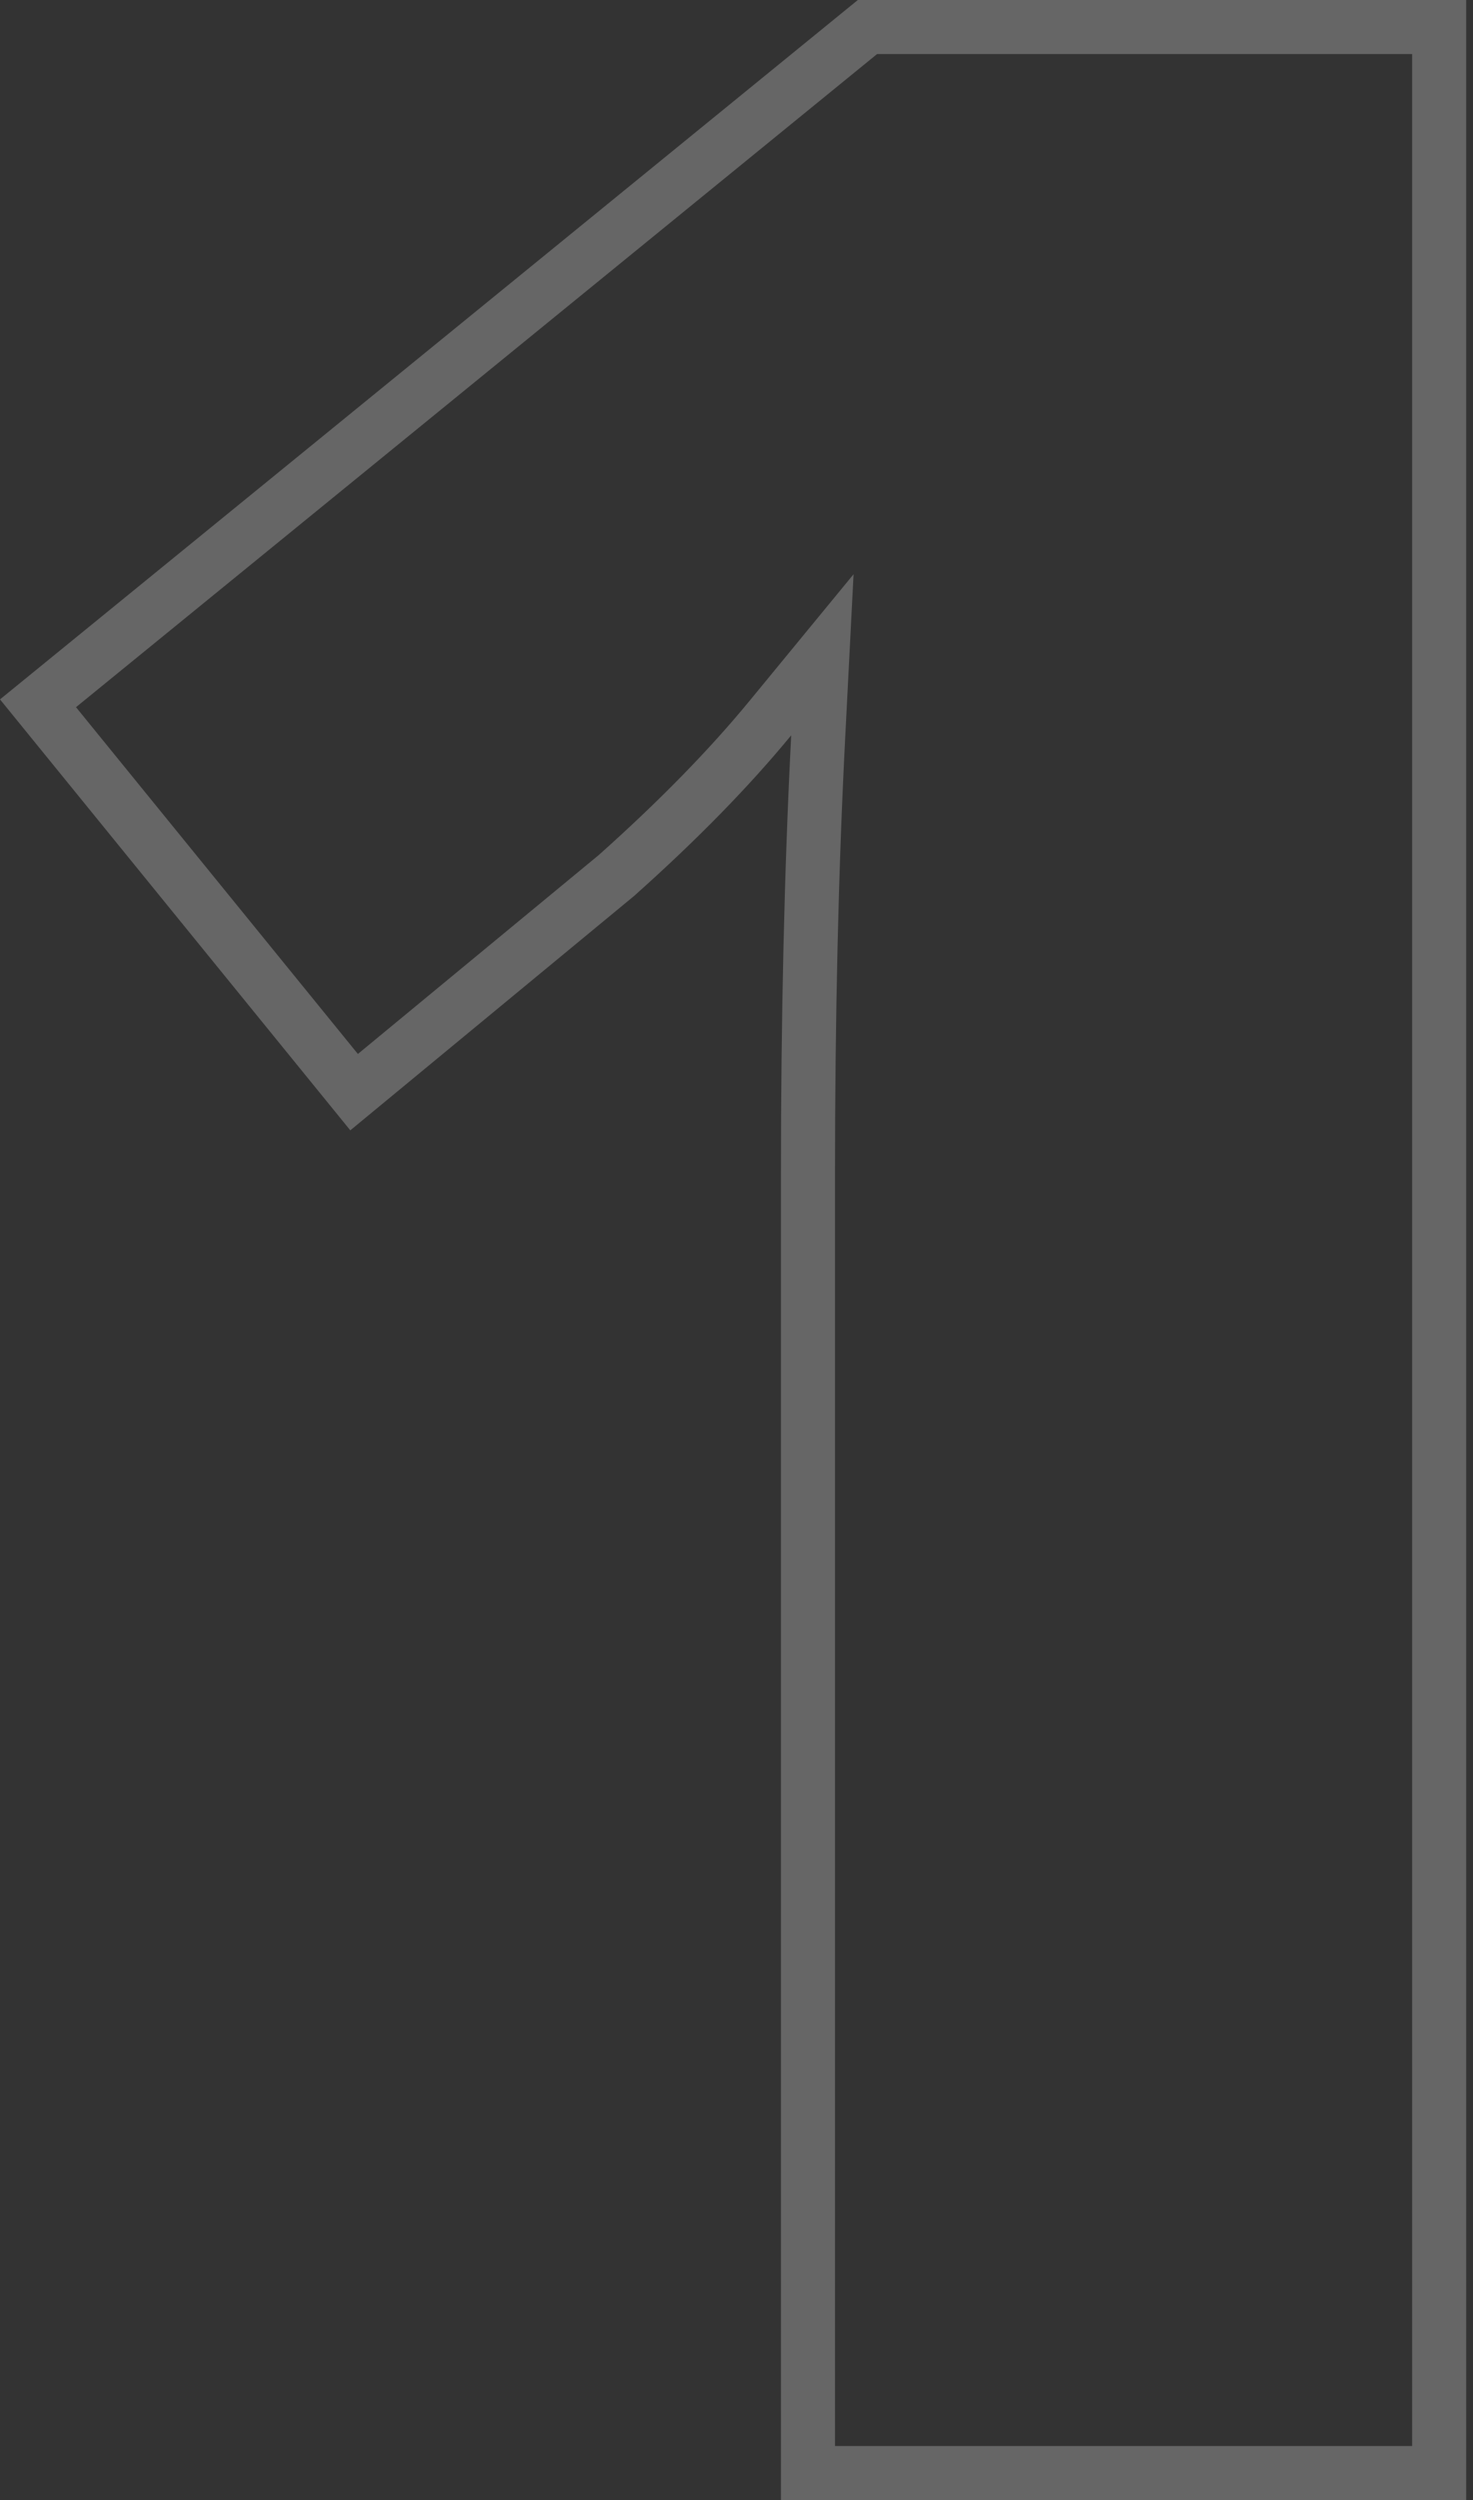 <svg width="109" height="185" viewBox="0 0 109 185" fill="none" xmlns="http://www.w3.org/2000/svg">
<rect x="0" y="0" width="109" height="185" fill="#333333" stroke="none"/>
<path opacity="0.25" d="M64.191 2H106.496V183H59.789V87.059C59.789 75.192 60.041 64.344 60.545 54.514L60.855 48.452L57.002 53.142C53.969 56.833 50.177 60.716 45.611 64.788L26.203 80.817L2.812 52.042L64.191 2Z" stroke="white" stroke-width="4"/>
</svg>
